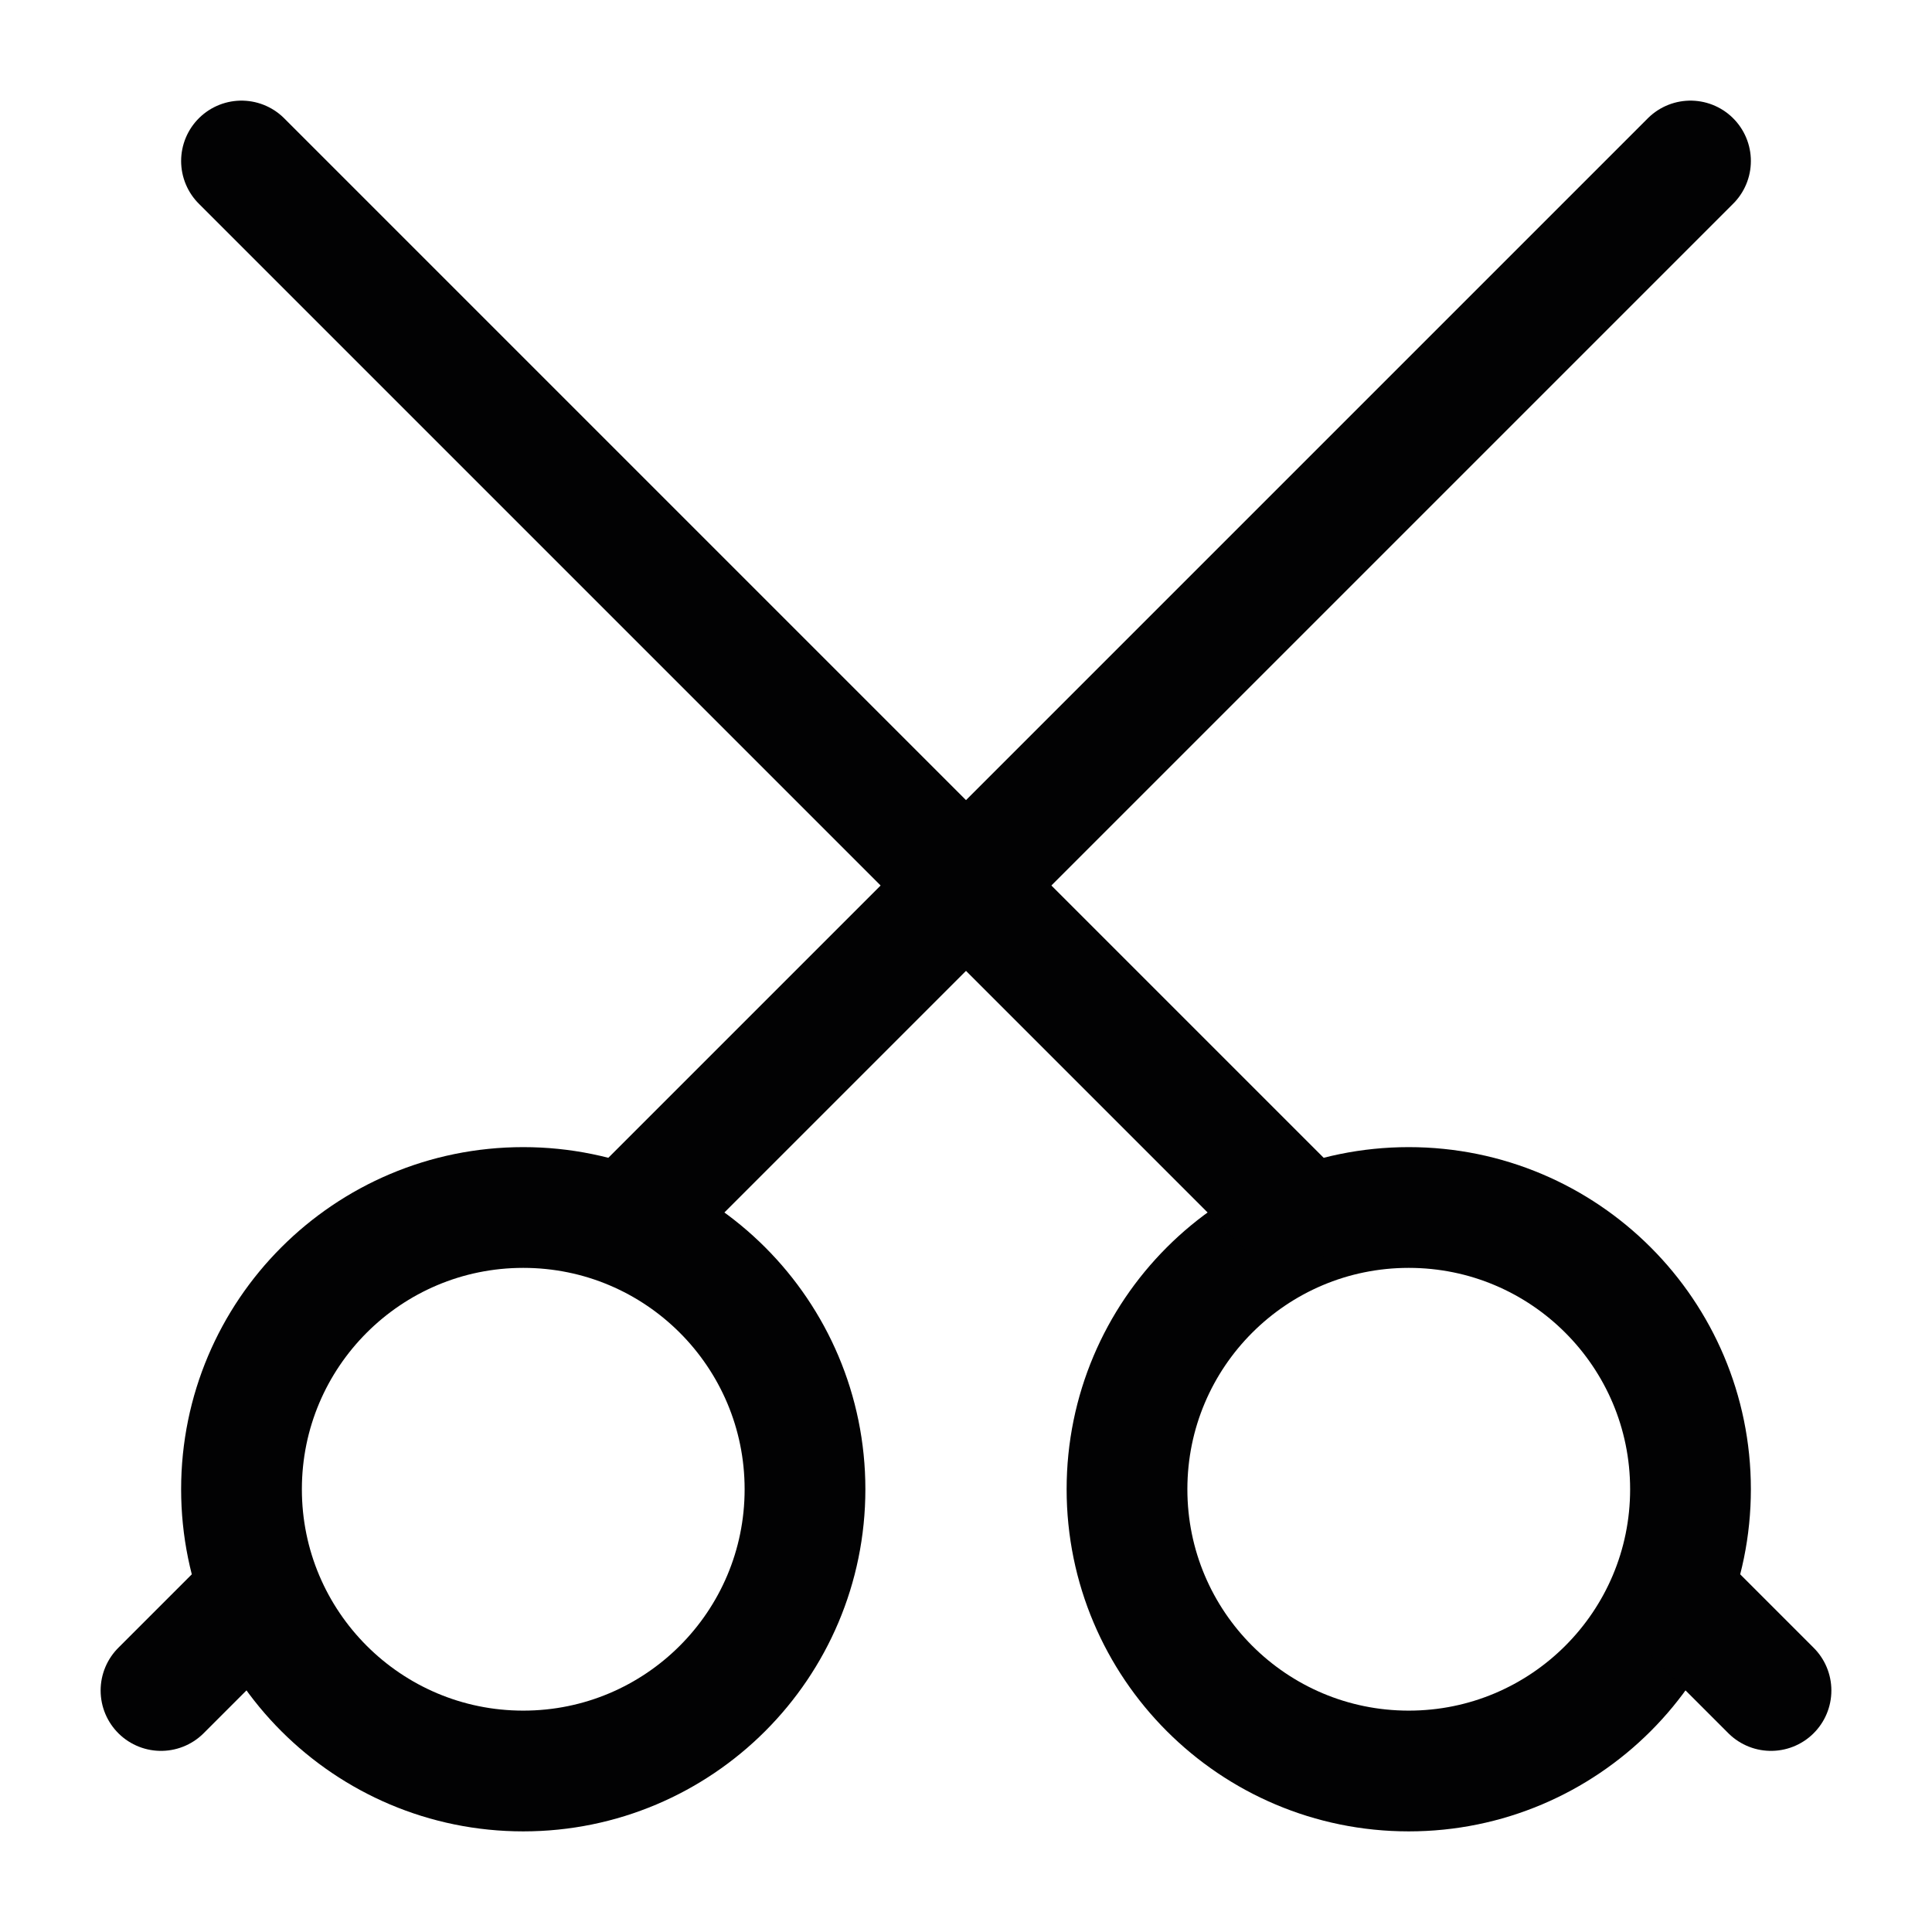 <svg width="24" height="24" viewBox="0 0 24 24" fill="none" xmlns="http://www.w3.org/2000/svg">
<path d="M14 18.5C14 20.433 15.567 22 17.5 22C19.433 22 21 20.433 21 18.5C21 16.567 19.433 15 17.5 15C15.567 15 14 16.567 14 18.5Z" stroke="#020203" stroke-width="1.5" stroke-linecap="round"/>
<path d="M3 18.5C3 20.433 4.567 22 6.5 22C8.433 22 10 20.433 10 18.5C10 16.567 8.433 15 6.5 15C4.567 15 3 16.567 3 18.5Z" stroke="#020203" stroke-width="1.5" stroke-linecap="round"/>
<path d="M3 2L16 15" stroke="#020203" stroke-width="1.5" stroke-linecap="round"/>
<path d="M21 20L22 21" stroke="#020203" stroke-width="1.5" stroke-linecap="round"/>
<path d="M8 15L21 2" stroke="#020203" stroke-width="1.5" stroke-linecap="round"/>
<path d="M2 21L3 20" stroke="#020203" stroke-width="1.5" stroke-linecap="round"/>
</svg>
